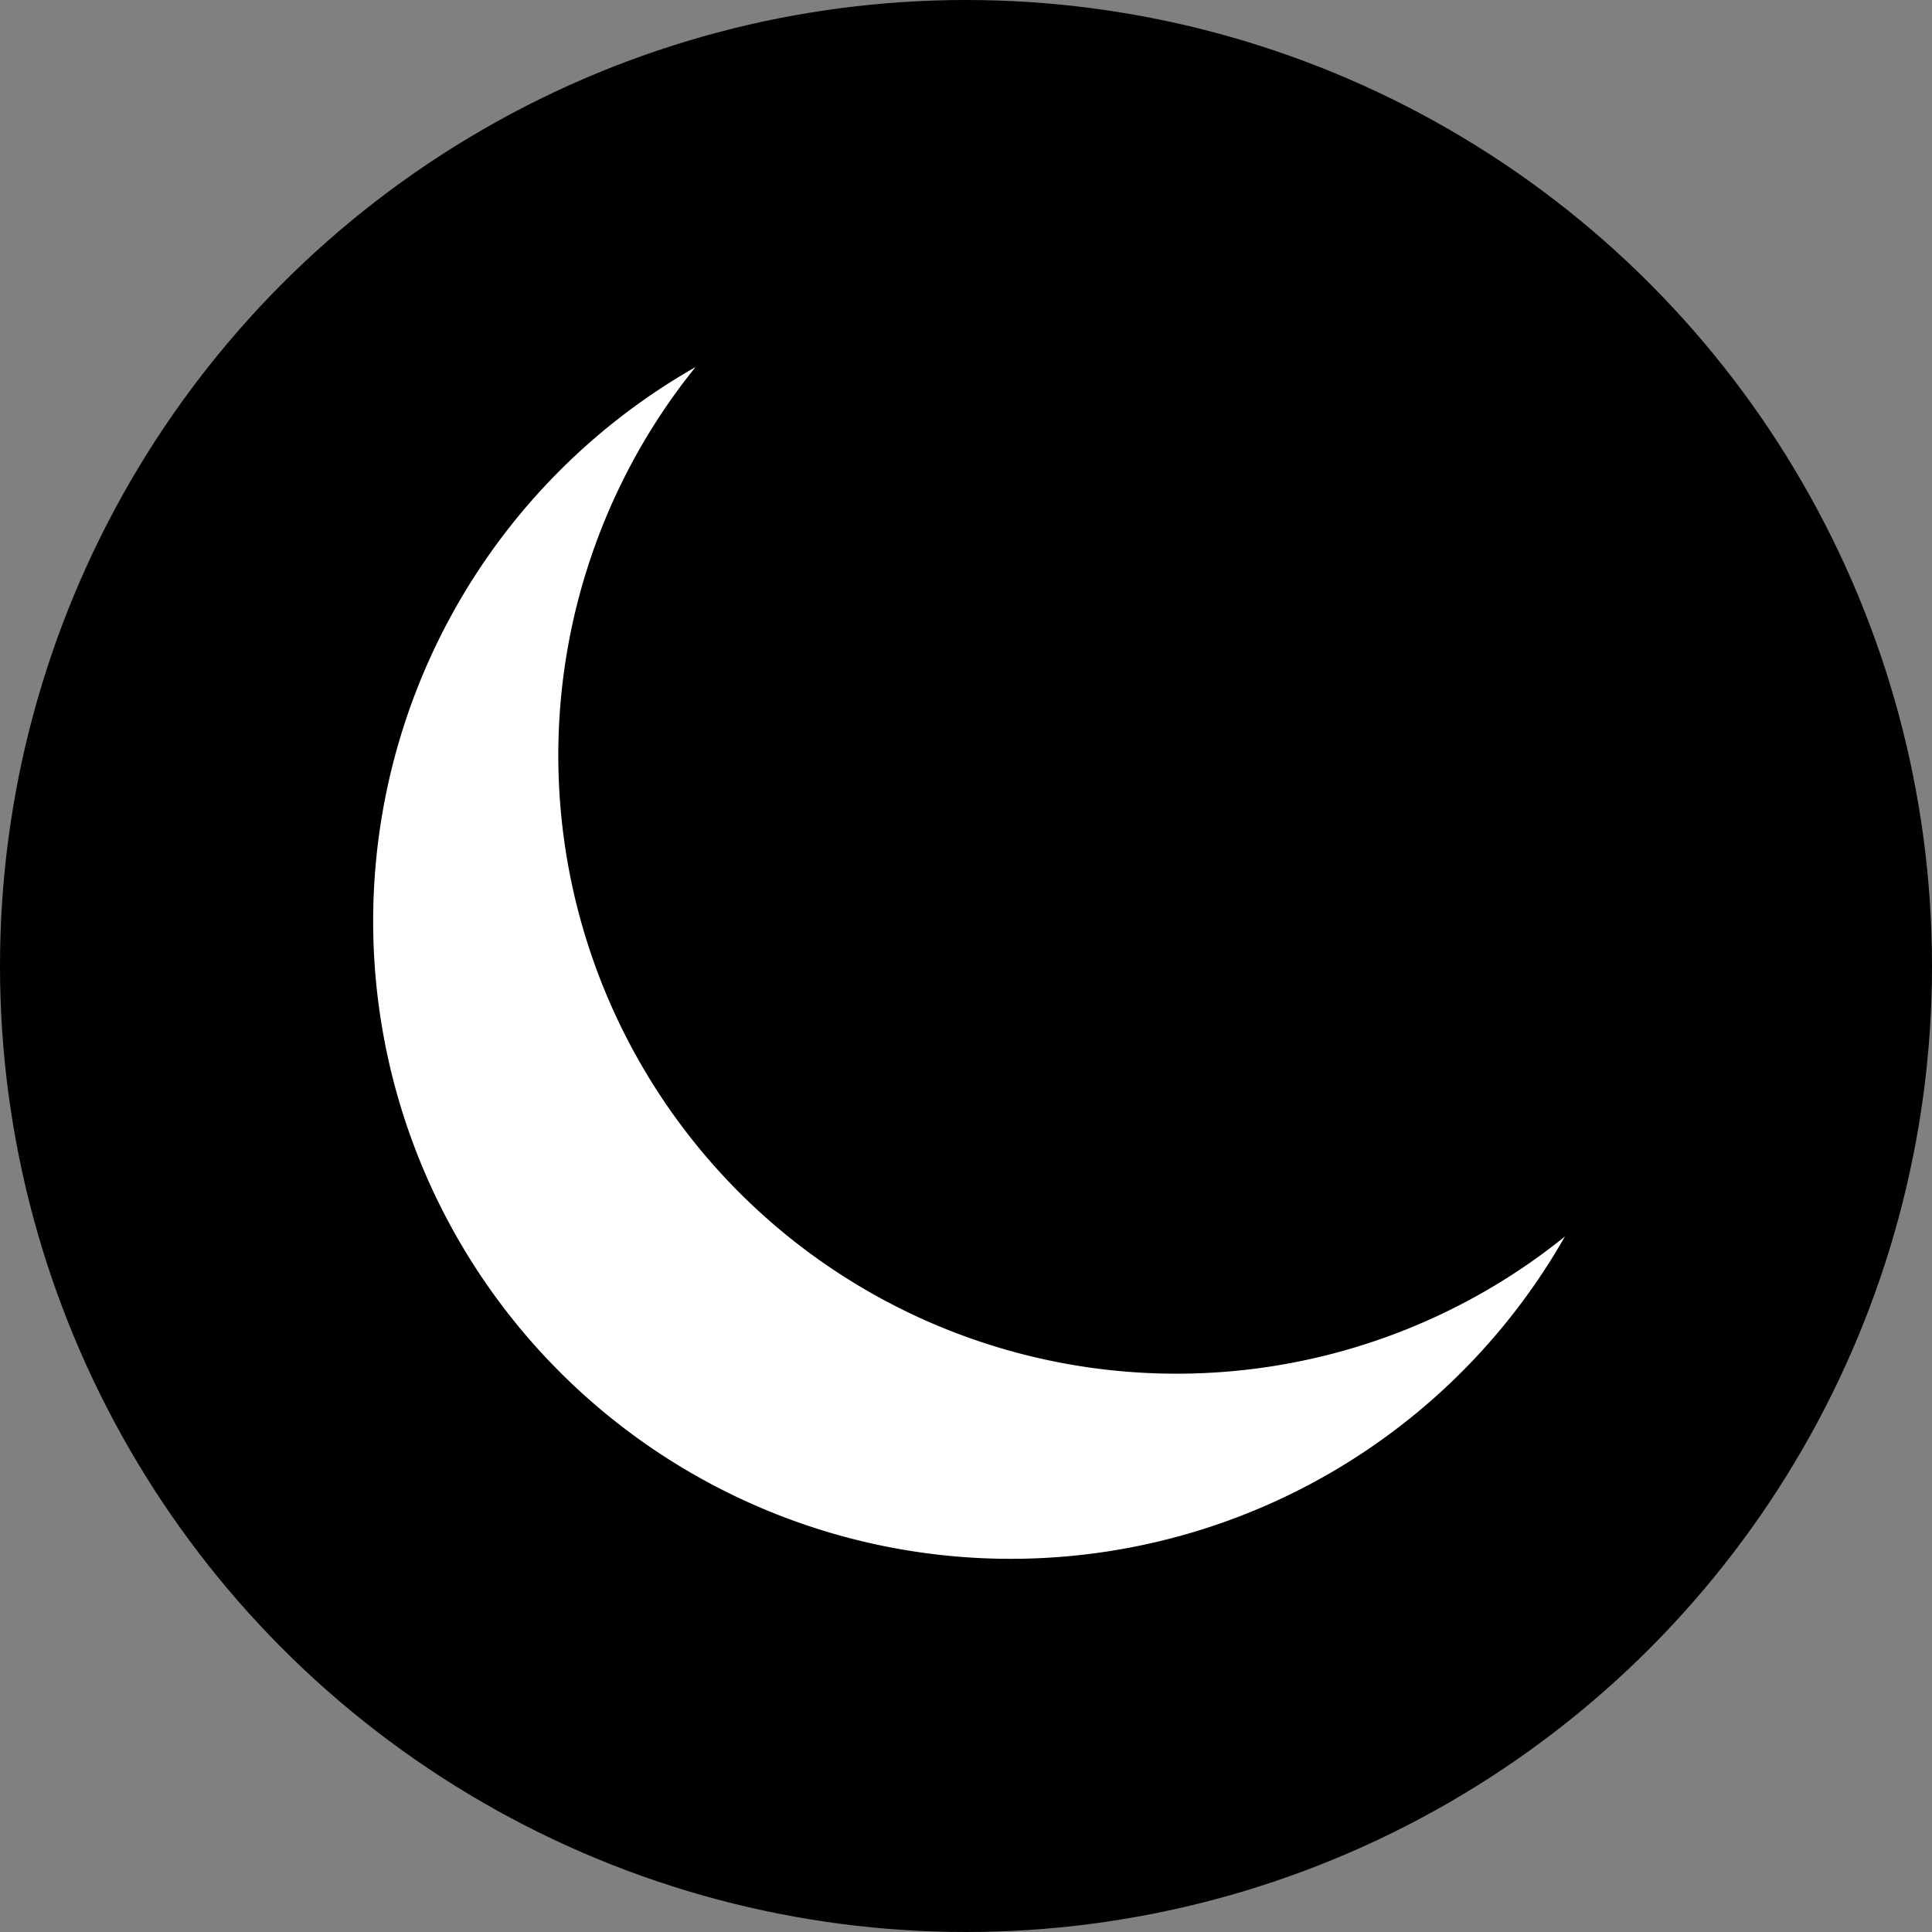 <svg
  xmlns="http://www.w3.org/2000/svg"
  xmlns:xlink="http://www.w3.org/1999/xlink"
  viewBox="0 0 100 100"
>
  <rect x="0" y="0" width="100" height="100" fill="#808080" stroke="none"/>
  <g
    transform-origin="50 50"
  >
    <circle
      cx="50"
      cy="50"
      r="50"
    />
      <path
        fill="#fff"
        d="
        M 36 19
        a 33 33 0 1 0  45  45
        a 32 32 0 0 1 -45 -45
        "
      />
  </g>
</svg>